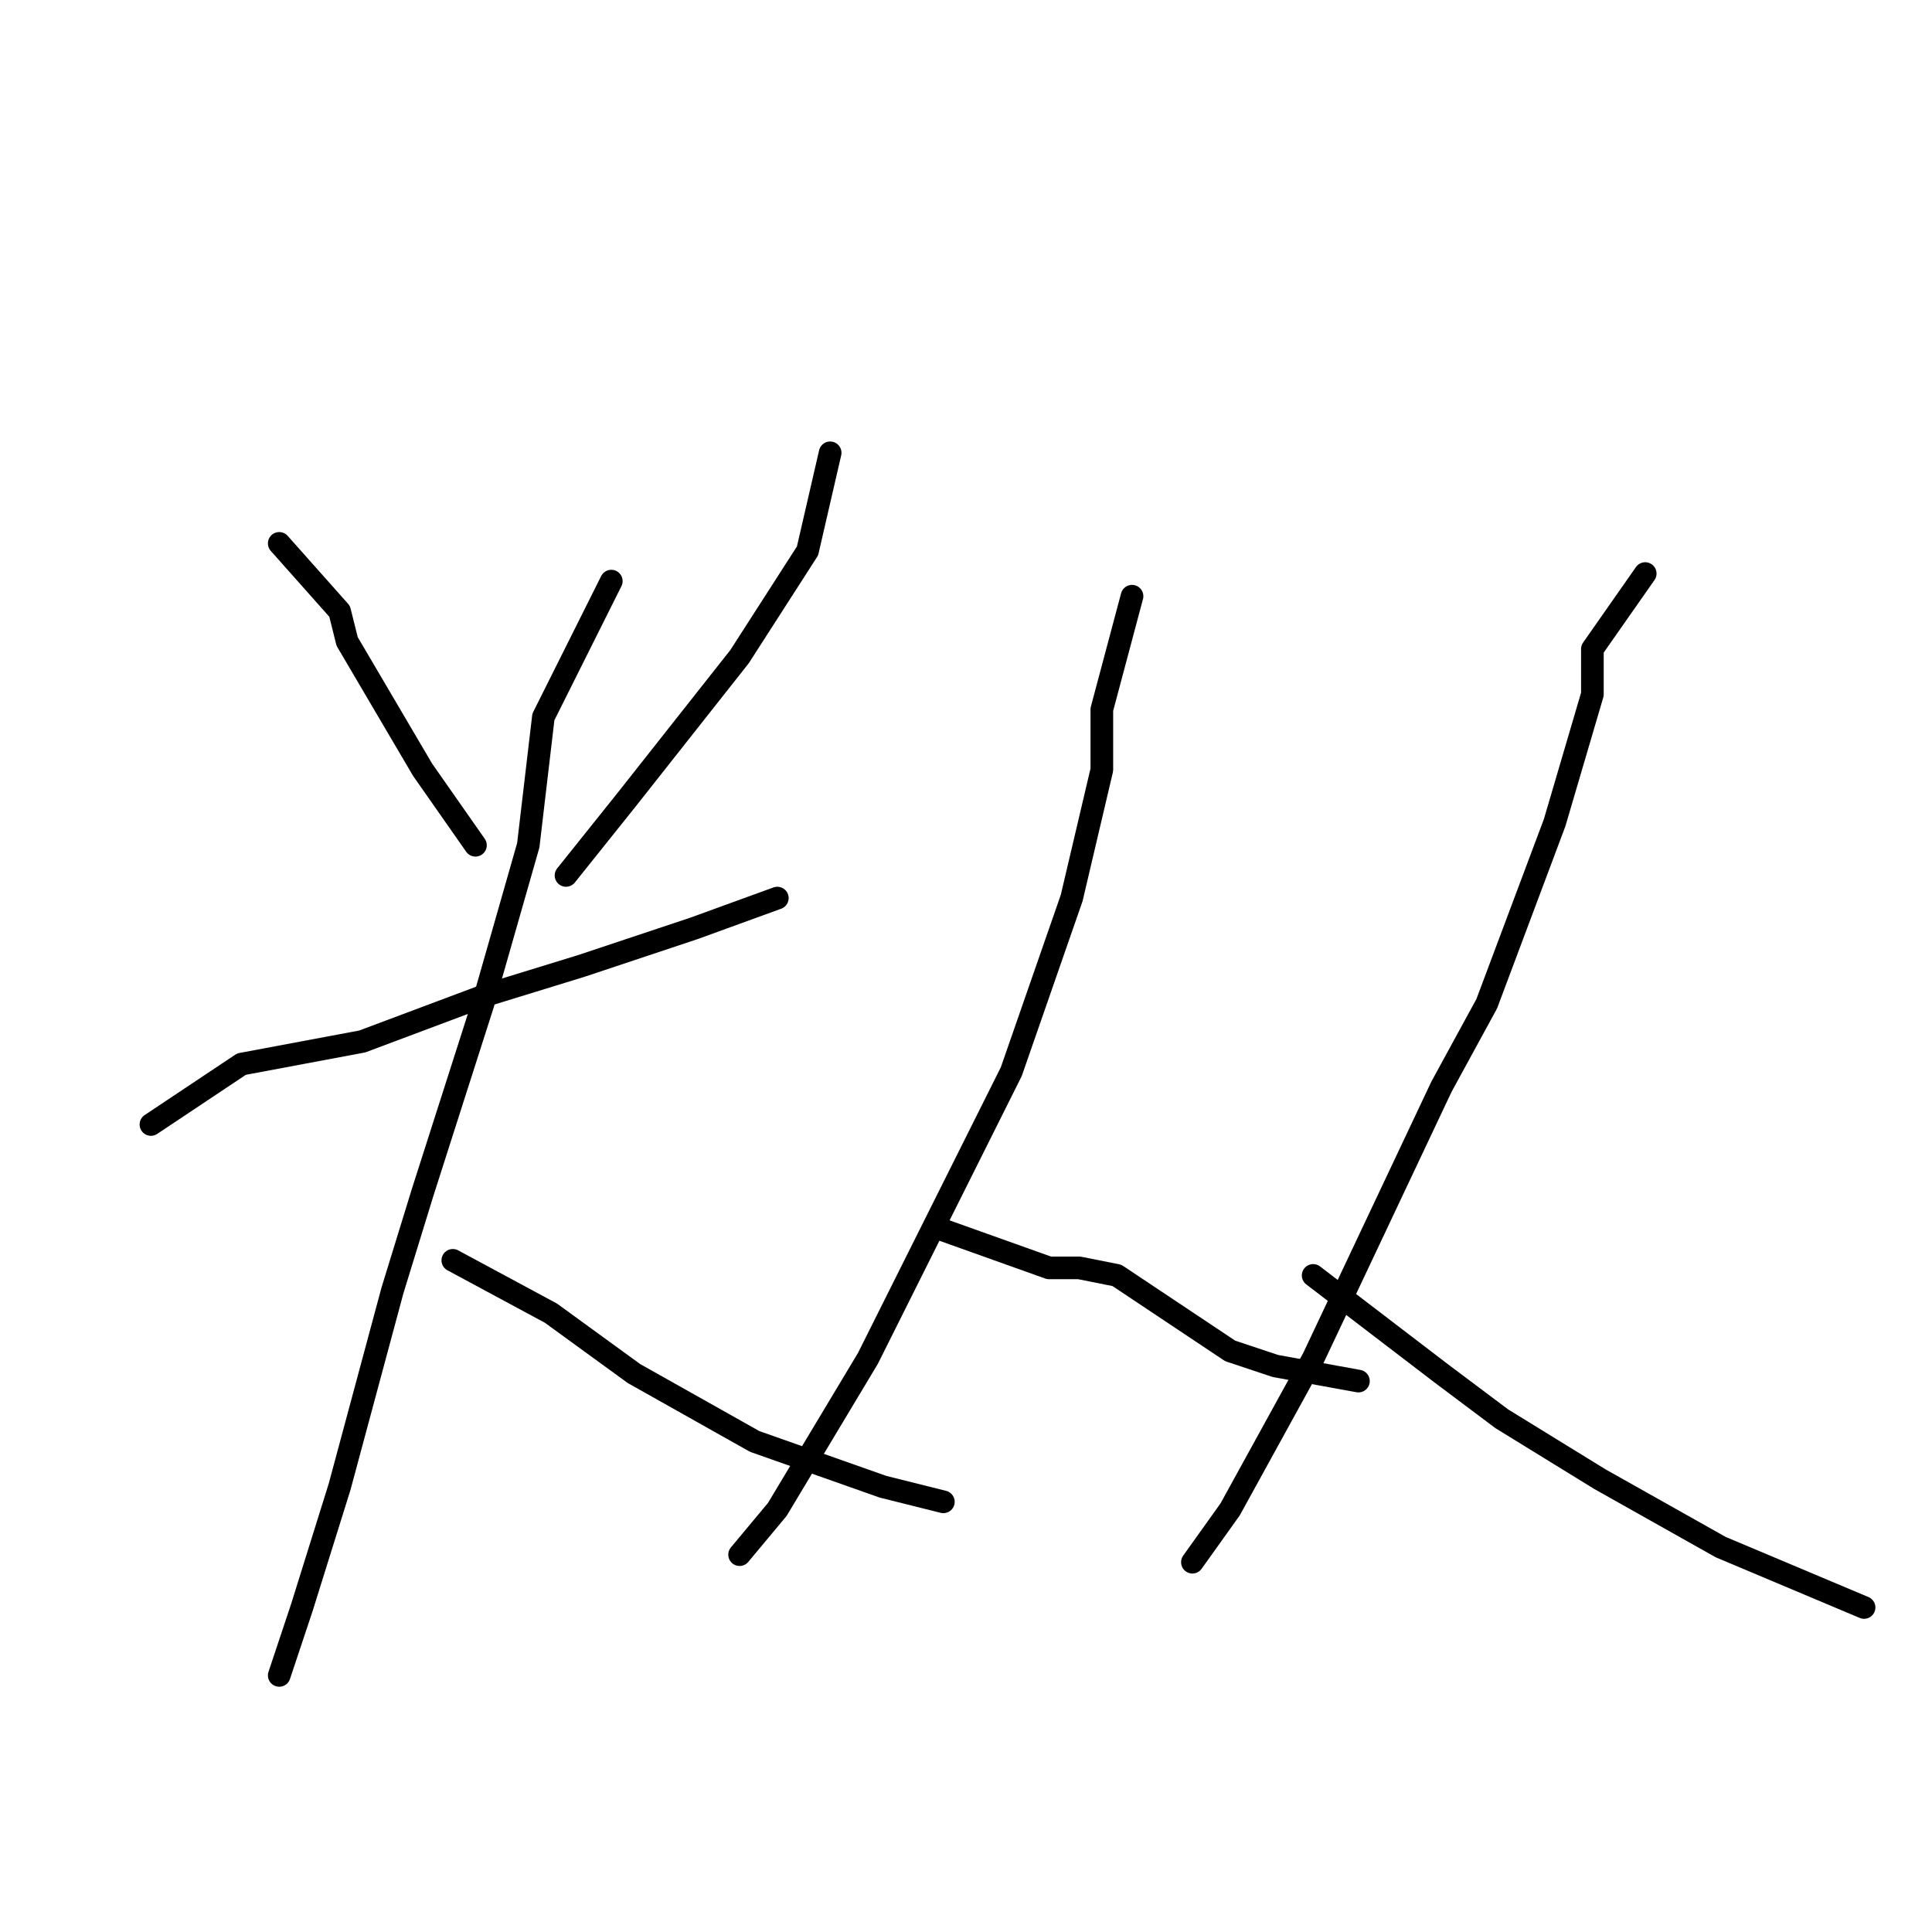 <?xml version="1.0" standalone="no"?>
    <svg width="256" height="256" xmlns="http://www.w3.org/2000/svg" version="1.1">
    <polyline stroke="black" stroke-width="3" stroke-linecap="round" fill="transparent" stroke-linejoin="round" points="37 72 45 81 46 85 56 102 63 112 63 112 " />
        <polyline stroke="black" stroke-width="3" stroke-linecap="round" fill="transparent" stroke-linejoin="round" points="110 60 107 73 98 87 83 106 75 116 75 116 " />
        <polyline stroke="black" stroke-width="3" stroke-linecap="round" fill="transparent" stroke-linejoin="round" points="20 149 32 141 48 138 64 132 77 128 92 123 103 119 103 119 " />
        <polyline stroke="black" stroke-width="3" stroke-linecap="round" fill="transparent" stroke-linejoin="round" points="81 77 72 95 70 112 64 133 56 158 52 171 45 197 40 213 37 222 37 222 " />
        <polyline stroke="black" stroke-width="3" stroke-linecap="round" fill="transparent" stroke-linejoin="round" points="60 167 73 174 84 182 100 191 117 197 125 199 125 199 " />
        <polyline stroke="black" stroke-width="3" stroke-linecap="round" fill="transparent" stroke-linejoin="round" points="150 79 146 94 146 102 142 119 134 142 127 156 115 180 103 200 98 206 98 206 " />
        <polyline stroke="black" stroke-width="3" stroke-linecap="round" fill="transparent" stroke-linejoin="round" points="125 163 139 168 143 168 148 169 163 179 169 181 180 183 180 183 " />
        <polyline stroke="black" stroke-width="3" stroke-linecap="round" fill="transparent" stroke-linejoin="round" points="218 76 211 86 211 92 206 109 197 133 191 144 174 180 163 200 158 207 158 207 " />
        <polyline stroke="black" stroke-width="3" stroke-linecap="round" fill="transparent" stroke-linejoin="round" points="174 169 191 182 199 188 212 196 228 205 247 213 247 213 " />
        </svg>